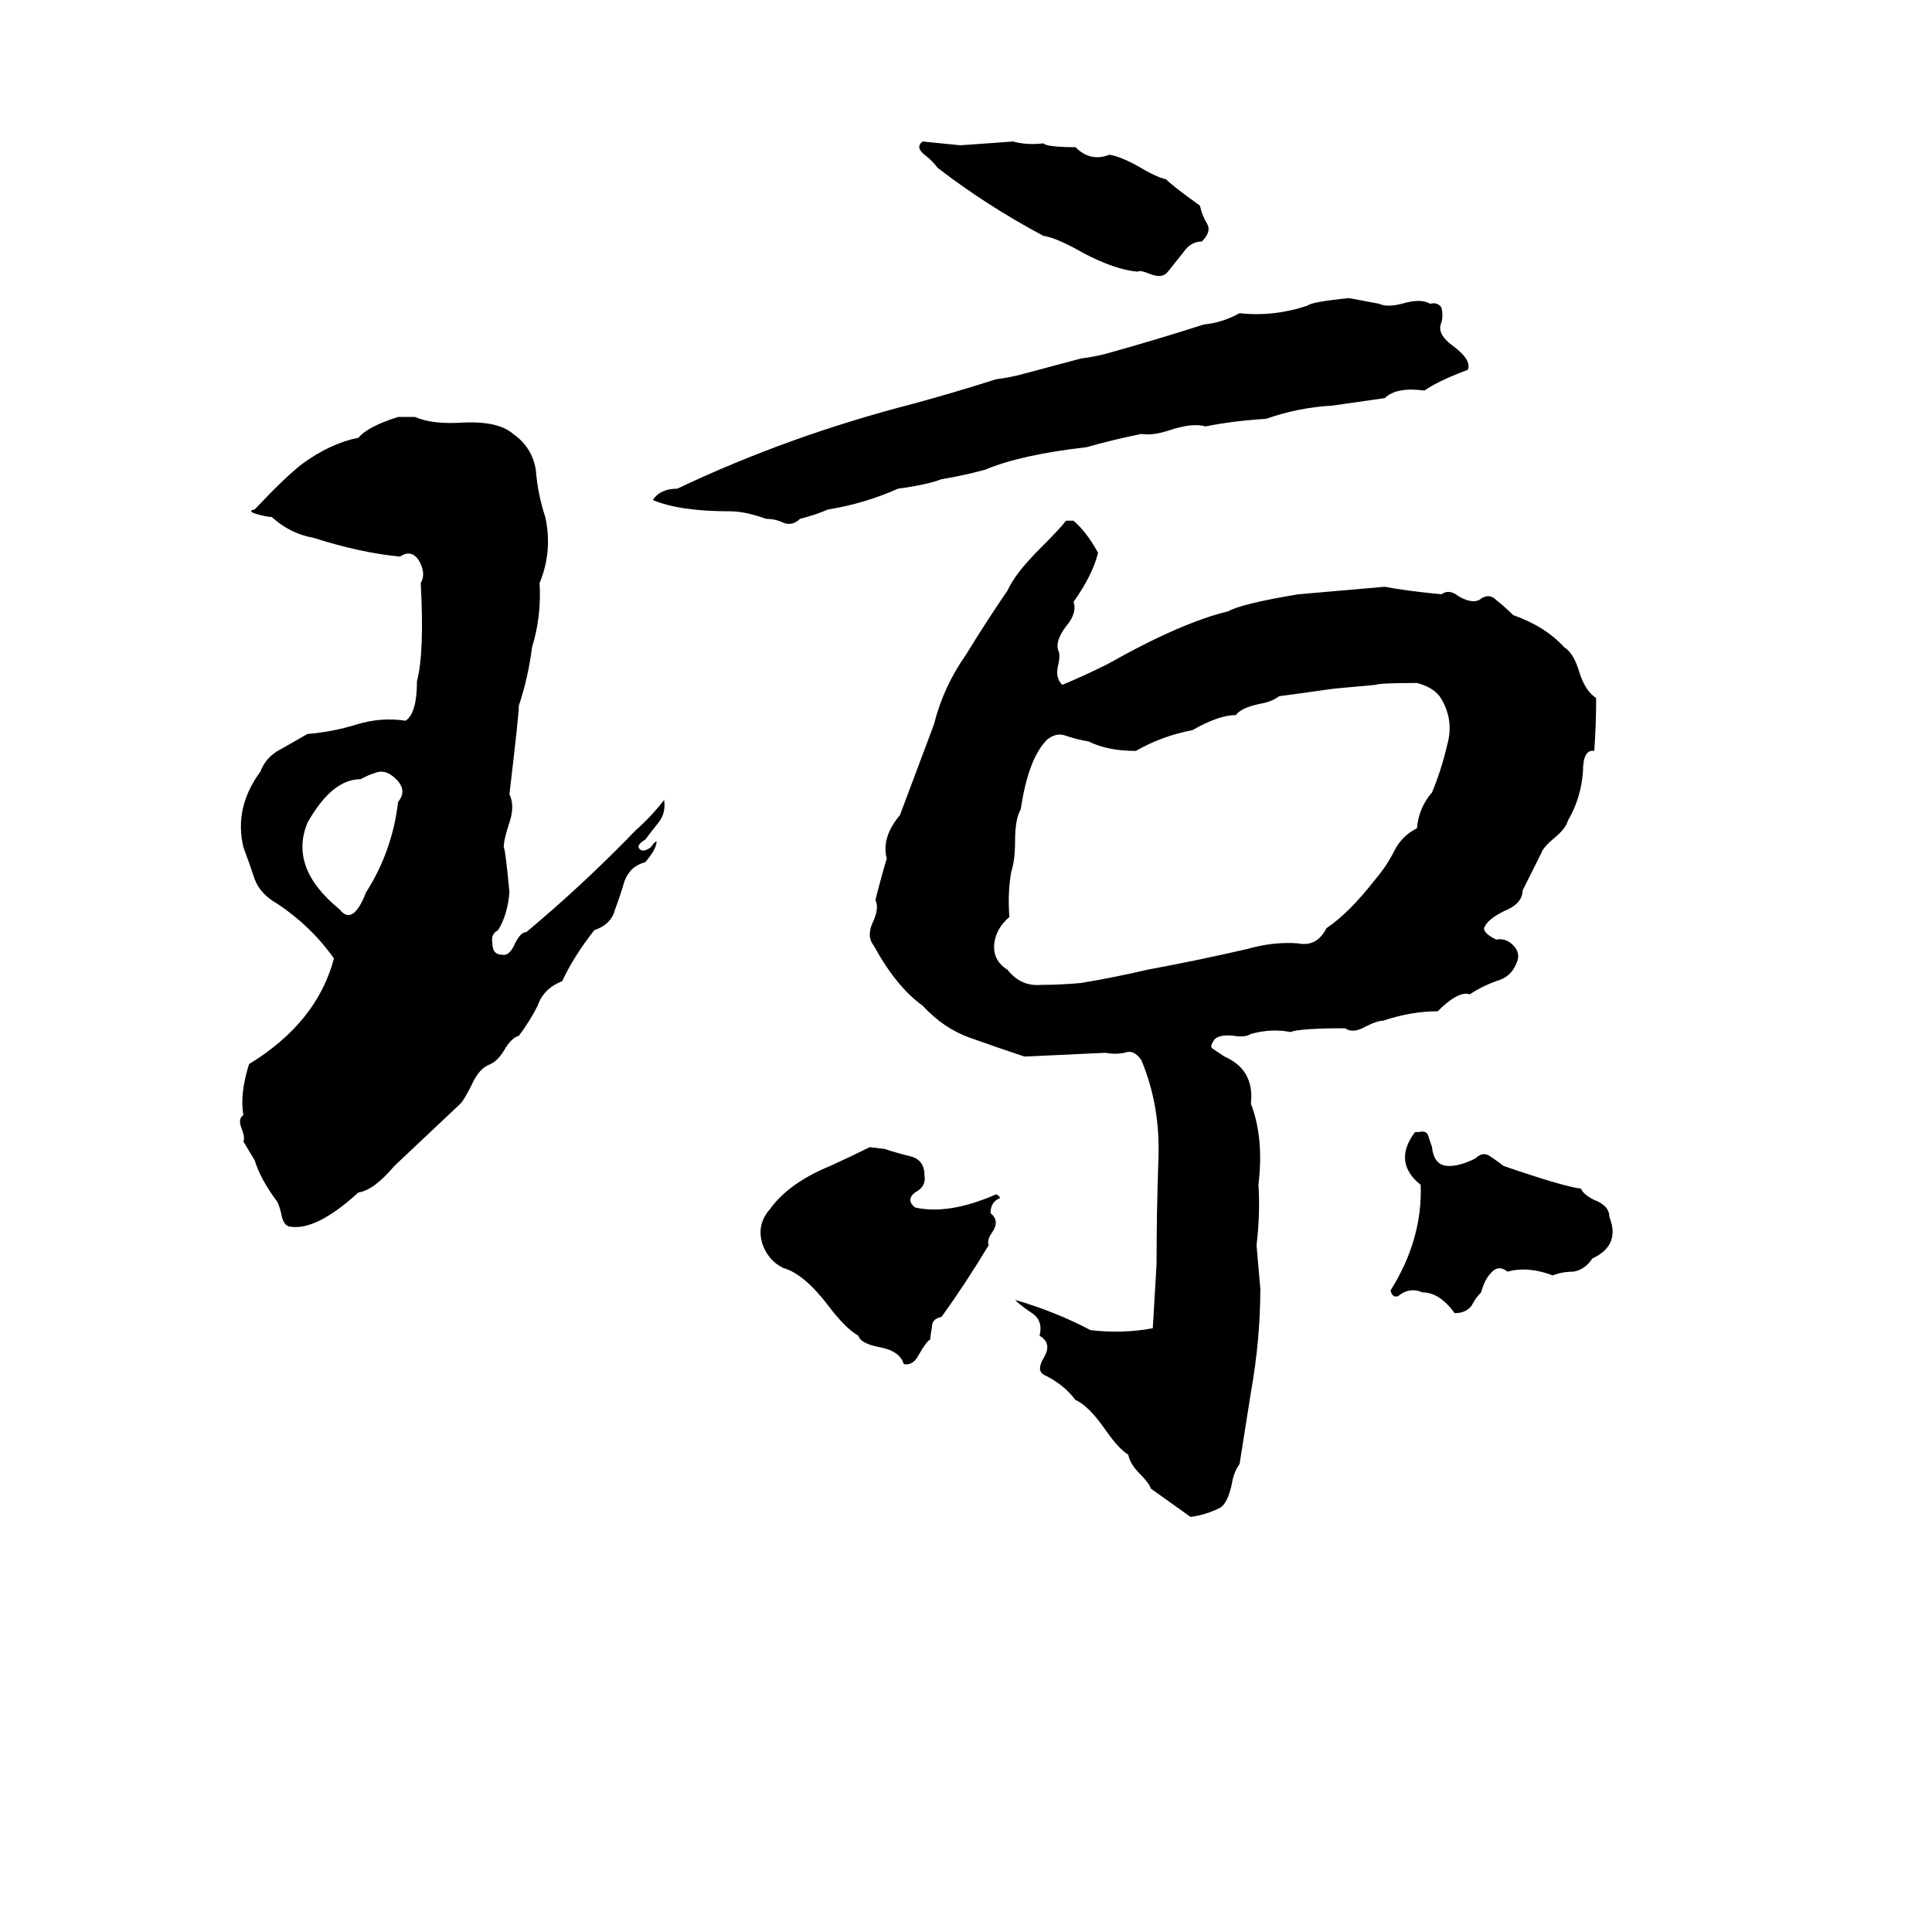<svg xmlns="http://www.w3.org/2000/svg" viewBox="0 -800 1024 1024">
	<path fill="#000000" d="M489 -725Q499 -724 509 -723Q523 -724 537 -725Q544 -723 553 -724Q555 -722 570 -722Q578 -714 588 -718Q594 -717 603 -712Q613 -706 618 -705Q622 -701 636 -691Q637 -686 640 -681Q642 -677 637 -672Q631 -672 627 -666Q623 -661 619 -656Q616 -652 609 -655Q604 -657 603 -656Q591 -657 574 -666Q560 -674 553 -675Q523 -691 497 -711Q494 -715 490 -718Q485 -722 489 -725ZM715 -642L731 -639Q735 -637 743 -639Q753 -642 758 -639Q762 -640 764 -637Q765 -633 764 -629Q761 -623 771 -616Q780 -609 778 -604Q762 -598 755 -593Q740 -595 734 -589Q720 -587 706 -585Q688 -584 671 -578Q654 -577 639 -574Q632 -576 620 -572Q611 -569 605 -570Q590 -567 576 -563Q541 -559 522 -551Q511 -548 499 -546Q491 -543 476 -541Q458 -533 439 -530Q432 -527 424 -525Q420 -521 415 -523Q411 -525 406 -525Q395 -529 387 -529Q360 -529 346 -535Q350 -541 359 -541Q418 -569 484 -586Q506 -592 528 -599Q536 -600 543 -602L573 -610Q581 -611 588 -613Q613 -620 638 -628Q648 -629 657 -634Q675 -632 693 -638Q695 -640 715 -642ZM211 -579H220Q229 -575 245 -576Q264 -577 272 -570Q282 -563 284 -551Q285 -538 289 -526Q293 -508 286 -491Q287 -473 282 -457Q280 -441 275 -426Q275 -421 270 -379Q273 -373 270 -364Q267 -355 267 -351Q268 -349 270 -327Q269 -315 264 -307Q260 -305 261 -300Q261 -294 266 -294Q270 -293 273 -300Q276 -306 279 -306Q309 -331 337 -360Q345 -367 352 -376Q353 -369 349 -364Q345 -359 342 -355Q337 -352 339 -350Q341 -348 345 -351Q347 -354 348 -354Q348 -350 342 -343Q334 -341 331 -333Q329 -326 326 -318Q324 -310 315 -307Q304 -293 298 -280Q288 -276 285 -267Q281 -259 275 -251Q271 -250 267 -243Q264 -238 260 -236Q254 -234 250 -225Q246 -217 244 -215L209 -182Q198 -169 190 -168Q167 -147 153 -150Q150 -151 149 -157Q148 -161 147 -163Q138 -175 135 -185Q132 -190 129 -195Q130 -197 128 -202Q126 -207 129 -209Q127 -220 132 -236Q168 -258 177 -292Q165 -309 147 -321Q138 -326 135 -334Q132 -343 129 -351Q124 -372 138 -391Q141 -399 149 -403Q156 -407 163 -411Q176 -412 189 -416Q202 -420 215 -418Q221 -422 221 -439Q225 -454 223 -491Q226 -496 222 -503Q218 -509 212 -505Q191 -507 166 -515Q154 -517 144 -526Q142 -526 138 -527Q130 -529 135 -530Q151 -547 160 -554Q175 -565 190 -568Q195 -574 211 -579ZM565 -524H569Q576 -518 582 -507Q579 -495 569 -481Q571 -475 565 -468Q559 -460 561 -455Q562 -453 561 -448Q559 -441 563 -437Q575 -442 587 -448Q626 -470 651 -476Q658 -480 688 -485Q711 -487 734 -489Q744 -487 764 -485Q768 -488 773 -484Q780 -480 784 -482Q789 -486 793 -482Q798 -478 802 -474Q819 -468 829 -457Q834 -454 837 -444Q840 -434 846 -430Q846 -416 845 -402Q839 -403 839 -391Q838 -377 831 -365Q830 -361 824 -356Q818 -351 817 -348Q812 -338 807 -328Q807 -321 797 -317Q789 -313 787 -309Q785 -306 793 -302Q798 -303 802 -299Q806 -295 804 -290Q801 -282 793 -280Q785 -277 779 -273Q773 -275 762 -264Q748 -264 733 -259Q730 -259 724 -256Q717 -252 713 -255Q689 -255 684 -253Q674 -255 663 -252Q660 -250 654 -251Q645 -252 643 -248Q641 -245 643 -244Q646 -242 649 -240Q665 -233 663 -215Q670 -197 667 -172Q668 -157 666 -140Q667 -128 668 -117Q668 -90 663 -62Q660 -43 657 -24Q654 -20 653 -14Q651 -4 647 -1Q639 3 631 4L610 -11Q609 -14 604 -19Q599 -24 598 -29Q593 -32 586 -42Q577 -55 570 -58Q564 -66 554 -71Q549 -73 553 -80Q558 -88 551 -92Q553 -100 547 -104Q541 -108 538 -111Q559 -105 578 -95Q595 -93 611 -96Q612 -113 613 -130Q613 -158 614 -186Q615 -214 605 -238Q601 -244 596 -242Q591 -241 586 -242Q565 -241 543 -240Q528 -245 514 -250Q500 -255 489 -267Q475 -277 463 -299Q459 -304 463 -312Q466 -319 464 -323Q467 -335 470 -345Q467 -356 477 -368Q486 -392 495 -416Q500 -436 512 -453Q523 -471 534 -487Q538 -496 551 -509Q562 -520 565 -524ZM729 -437L707 -435Q693 -433 678 -431Q674 -428 668 -427Q658 -425 655 -421Q646 -421 632 -413Q616 -410 602 -402Q587 -402 577 -407Q571 -408 565 -410Q560 -412 555 -408Q545 -398 541 -371Q538 -366 538 -354Q538 -344 536 -338Q534 -327 535 -314Q528 -308 527 -300Q526 -291 534 -286Q541 -277 552 -278Q562 -278 573 -279Q591 -282 608 -286Q635 -291 661 -297Q675 -301 688 -300Q698 -298 703 -308Q715 -316 729 -334Q735 -341 739 -349Q743 -357 751 -361Q752 -372 759 -380Q764 -392 767 -405Q771 -419 763 -431Q759 -436 751 -438Q731 -438 729 -437ZM198 -390Q197 -390 191 -387Q176 -387 163 -364Q153 -340 180 -318Q187 -309 194 -327Q208 -349 211 -375Q216 -381 210 -387Q204 -393 198 -390ZM750 -200H752Q756 -201 757 -198Q758 -195 759 -192Q760 -182 768 -182Q774 -182 782 -186Q786 -190 790 -187Q793 -185 797 -182Q829 -171 838 -170Q839 -167 845 -164Q853 -161 853 -155Q859 -140 844 -133Q840 -127 834 -126Q828 -126 823 -124Q810 -129 799 -126Q794 -130 790 -125Q787 -122 785 -115Q782 -112 780 -108Q777 -104 771 -104Q763 -115 754 -115Q747 -118 741 -113Q738 -112 737 -116Q754 -143 753 -172Q738 -184 750 -200ZM461 -192L469 -191Q475 -189 483 -187Q490 -185 490 -177Q491 -171 485 -168Q480 -164 485 -160Q503 -156 528 -167Q530 -166 530 -165Q525 -163 525 -157Q530 -153 526 -147Q523 -143 524 -140Q512 -120 499 -102Q494 -101 494 -97Q493 -91 493 -90Q491 -89 487 -82Q484 -76 479 -77Q477 -84 466 -86Q456 -88 455 -92Q448 -96 439 -108Q426 -125 415 -128Q407 -132 404 -141Q401 -151 408 -159Q418 -173 440 -182Q451 -187 461 -192Z"/>
</svg>